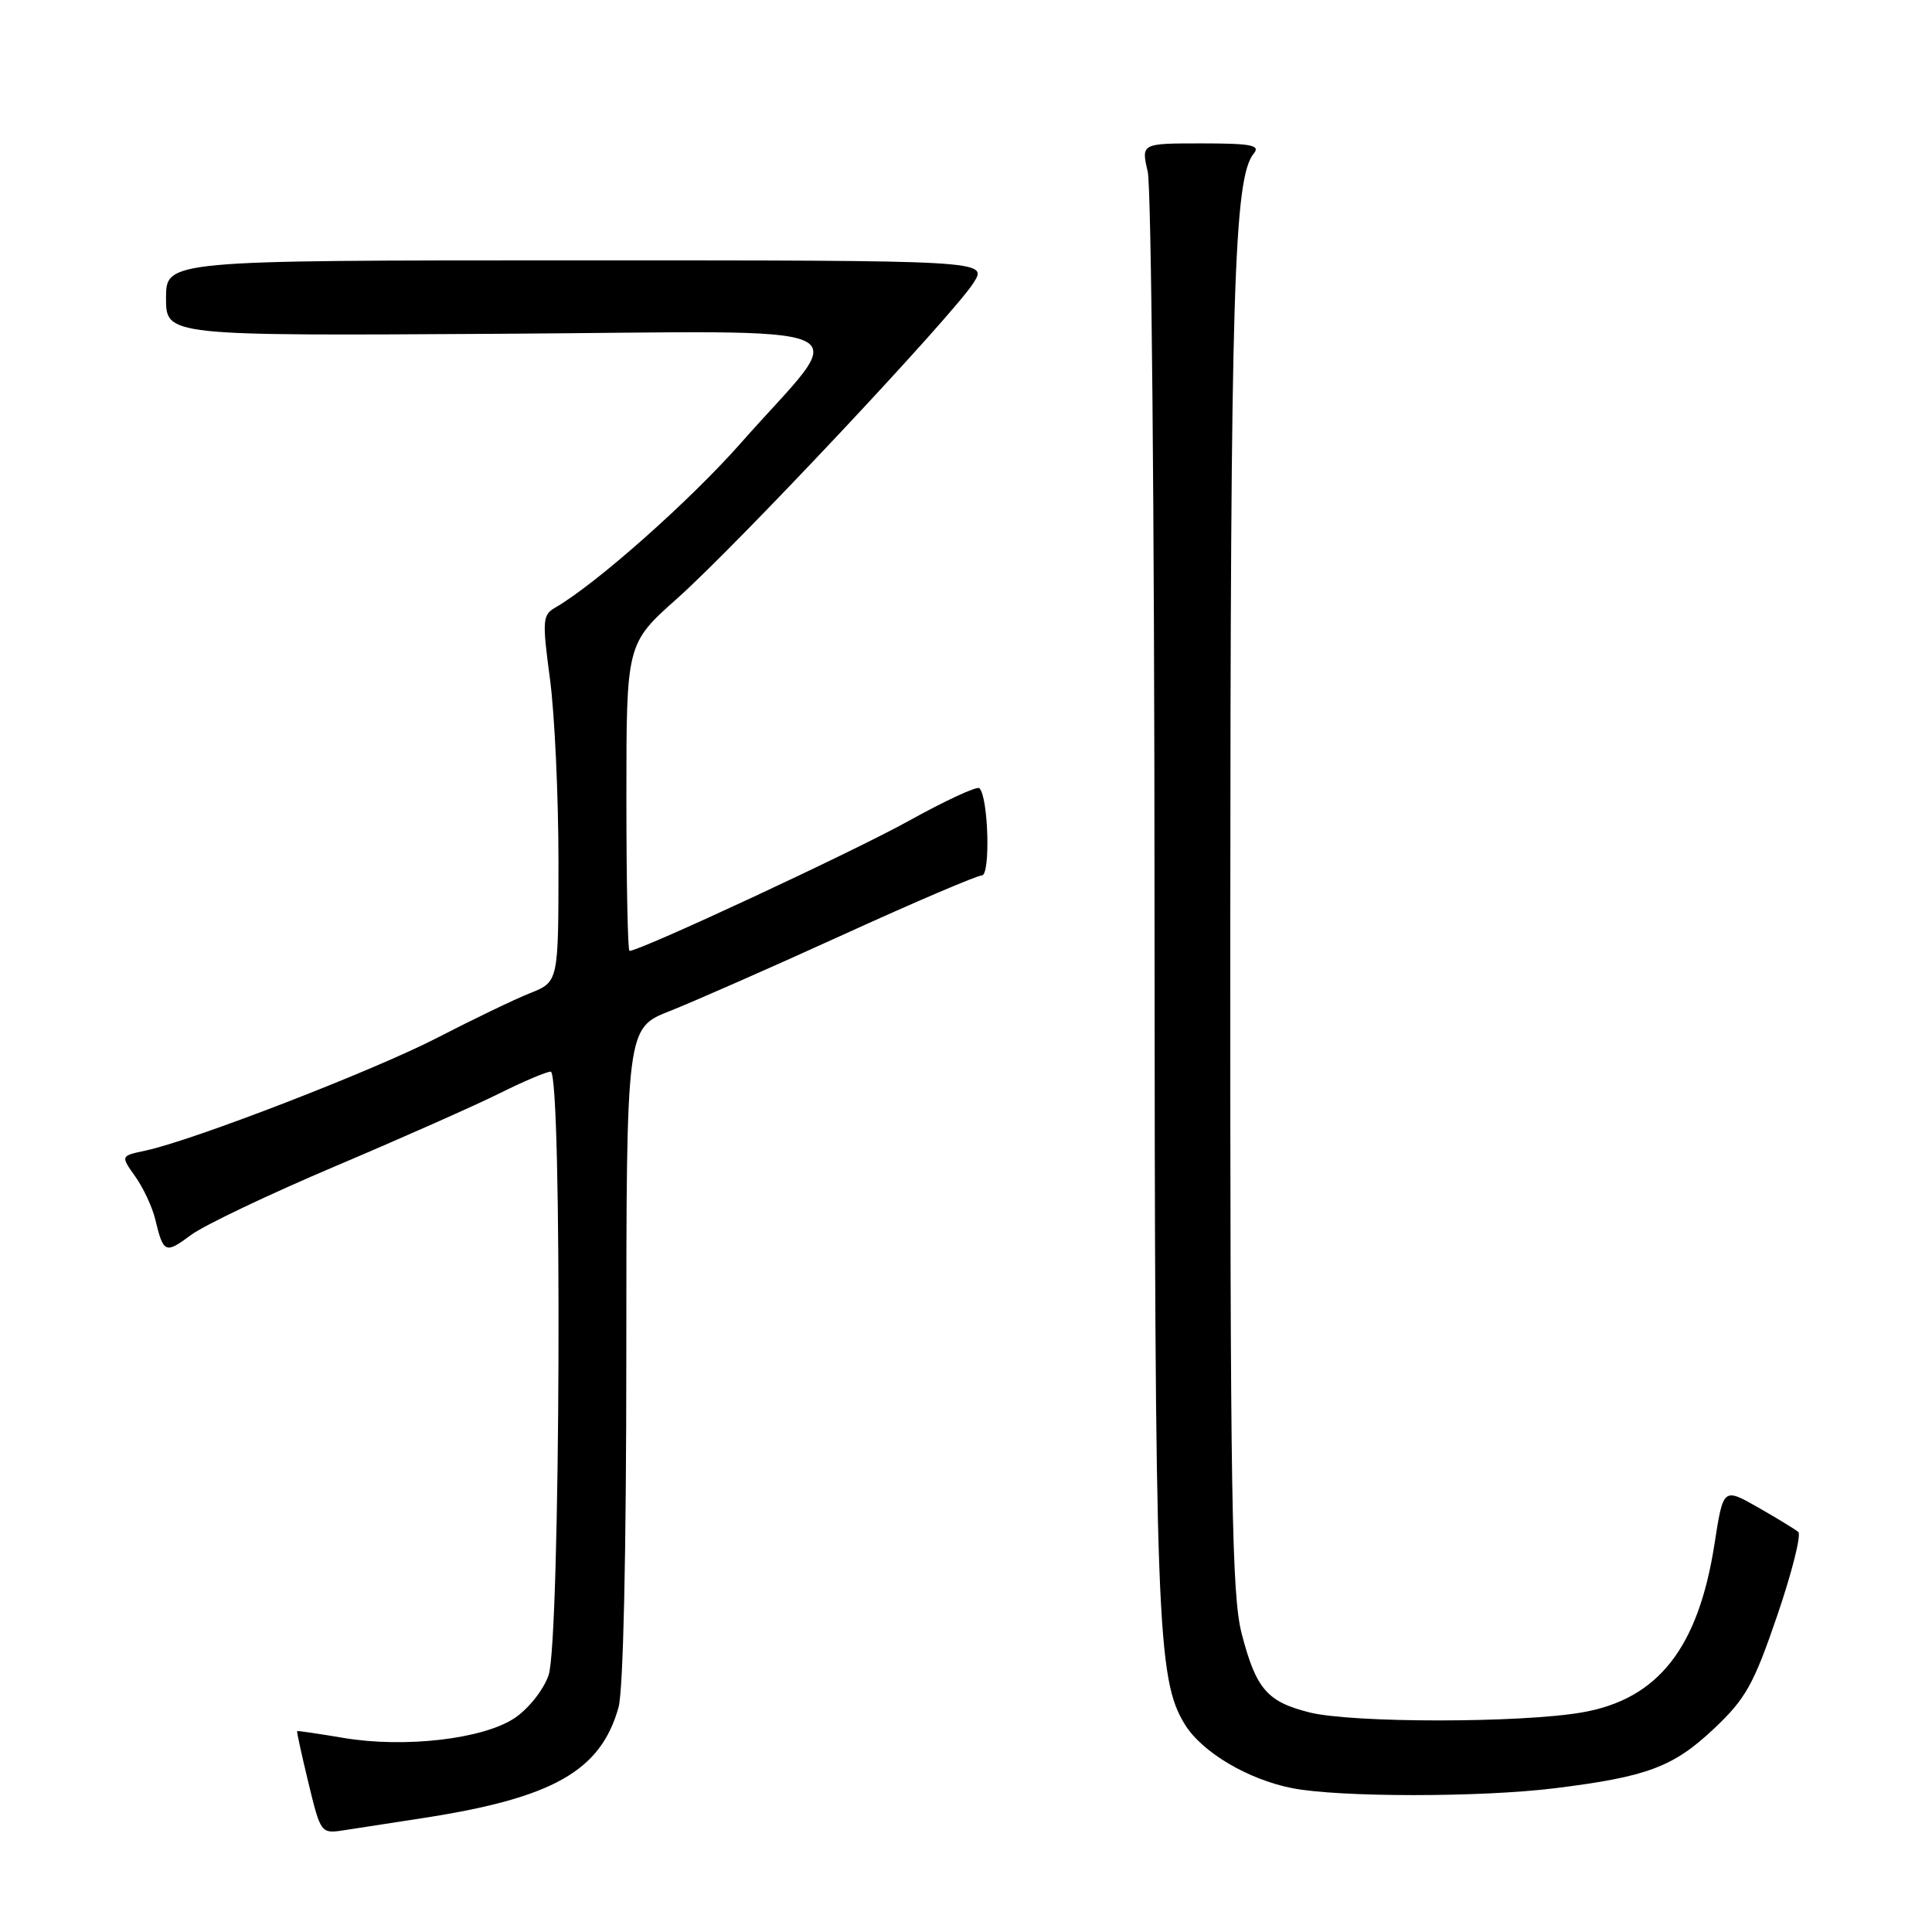 <?xml version="1.0" encoding="UTF-8" standalone="no"?>
<!DOCTYPE svg PUBLIC "-//W3C//DTD SVG 1.1//EN" "http://www.w3.org/Graphics/SVG/1.1/DTD/svg11.dtd" >
<svg xmlns="http://www.w3.org/2000/svg" xmlns:xlink="http://www.w3.org/1999/xlink" version="1.1" viewBox="0 0 256 256">
 <g >
 <path fill="currentColor"
d=" M 56.00 240.91 C 73.28 238.25 79.61 234.66 81.96 226.22 C 82.59 223.93 82.99 205.95 82.99 179.37 C 83.00 136.23 83.00 136.23 88.75 133.97 C 91.91 132.72 102.25 128.17 111.73 123.85 C 121.20 119.53 129.47 116.00 130.10 116.00 C 131.26 116.00 130.97 105.64 129.78 104.44 C 129.47 104.13 125.23 106.10 120.36 108.80 C 113.04 112.86 84.82 126.00 83.41 126.00 C 83.18 126.00 83.00 116.84 83.00 105.65 C 83.00 85.29 83.00 85.29 89.75 79.28 C 97.70 72.20 126.31 41.73 129.01 37.46 C 130.88 34.50 130.88 34.50 76.44 34.50 C 22.00 34.50 22.00 34.50 22.00 39.50 C 22.00 44.50 22.00 44.50 66.08 44.23 C 116.66 43.92 112.75 42.16 98.19 58.68 C 91.39 66.39 78.93 77.43 73.54 80.53 C 71.89 81.48 71.84 82.24 72.87 89.94 C 73.49 94.55 74.00 105.47 74.00 114.21 C 74.00 130.10 74.00 130.10 70.25 131.59 C 68.19 132.41 62.66 135.07 57.96 137.50 C 49.54 141.85 25.58 151.12 19.24 152.47 C 15.98 153.16 15.98 153.16 17.92 155.89 C 18.99 157.39 20.18 159.94 20.57 161.56 C 21.65 166.07 21.90 166.18 25.31 163.64 C 27.07 162.34 35.70 158.23 44.50 154.50 C 53.30 150.77 63.07 146.43 66.22 144.86 C 69.37 143.29 72.41 142.00 72.97 142.00 C 74.52 142.00 74.26 217.43 72.69 221.97 C 72.03 223.90 70.05 226.40 68.21 227.64 C 64.05 230.44 53.63 231.65 45.50 230.28 C 42.20 229.72 39.44 229.32 39.37 229.38 C 39.30 229.45 39.97 232.53 40.87 236.24 C 42.48 242.90 42.54 242.98 45.50 242.53 C 47.15 242.28 51.88 241.55 56.00 240.91 Z  M 206.03 236.95 C 218.27 235.43 221.72 234.14 227.12 229.05 C 231.33 225.07 232.37 223.20 235.49 214.08 C 237.45 208.34 238.70 203.36 238.28 202.99 C 237.85 202.63 235.44 201.16 232.92 199.72 C 228.34 197.12 228.34 197.12 227.18 204.58 C 225.04 218.36 219.71 225.15 209.65 226.90 C 201.49 228.32 179.15 228.32 173.50 226.90 C 167.90 225.49 166.44 223.80 164.54 216.51 C 163.21 211.38 163.00 198.80 163.02 123.04 C 163.04 38.32 163.49 23.53 166.14 20.33 C 167.04 19.24 165.78 19.00 159.23 19.00 C 151.21 19.00 151.21 19.00 152.08 22.75 C 152.56 24.81 152.97 68.35 152.98 119.50 C 153.02 215.12 153.29 222.49 157.01 228.51 C 159.28 232.18 165.34 235.78 171.22 236.94 C 177.43 238.16 196.20 238.17 206.03 236.95 Z "/>
</g>
</svg>